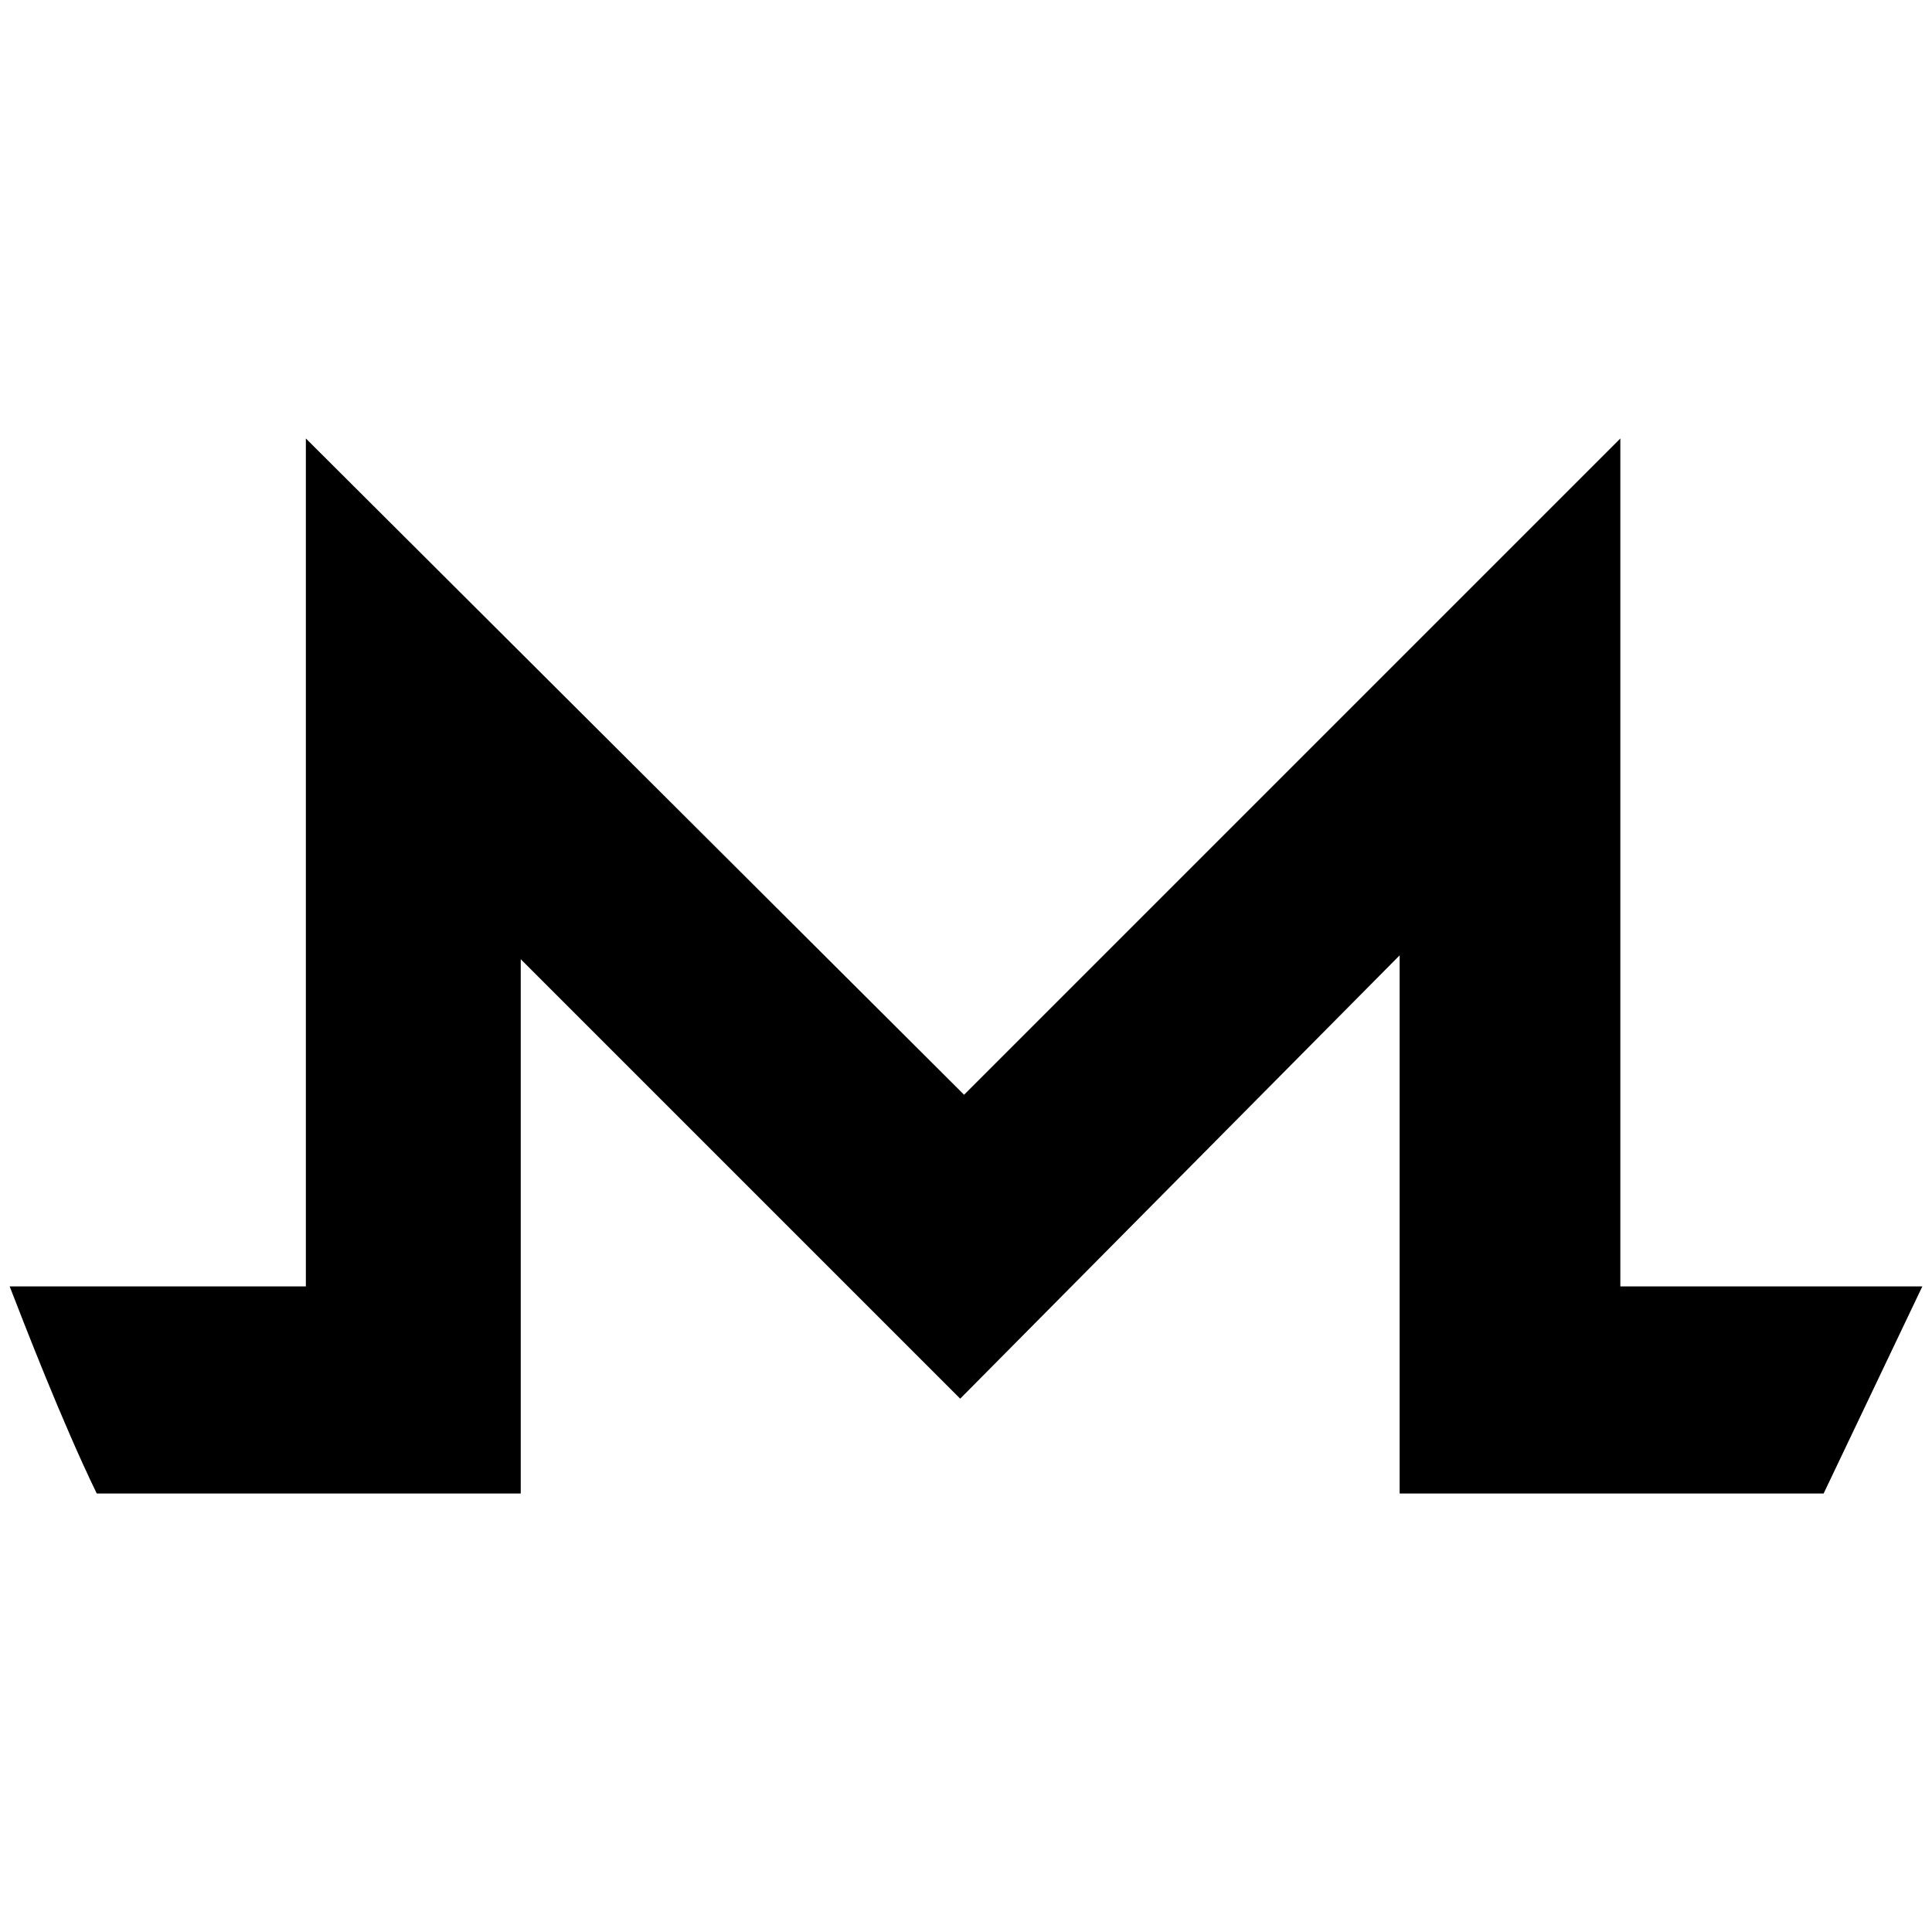 <svg xmlns="http://www.w3.org/2000/svg" width="1000" height="1000">
  <path d="M5 665.835c7.014 18.036 27.055 70.142 45.091 107.217h219.443v-276.56l227.46 227.46 227.46-229.463v278.563h219.443L995 665.835H838.684V226.948L498.998 566.635 158.31 226.947v438.887z" style="fill:#000;fill-opacity:1;fill-rule:nonzero;stroke:none;"/>
</svg>

